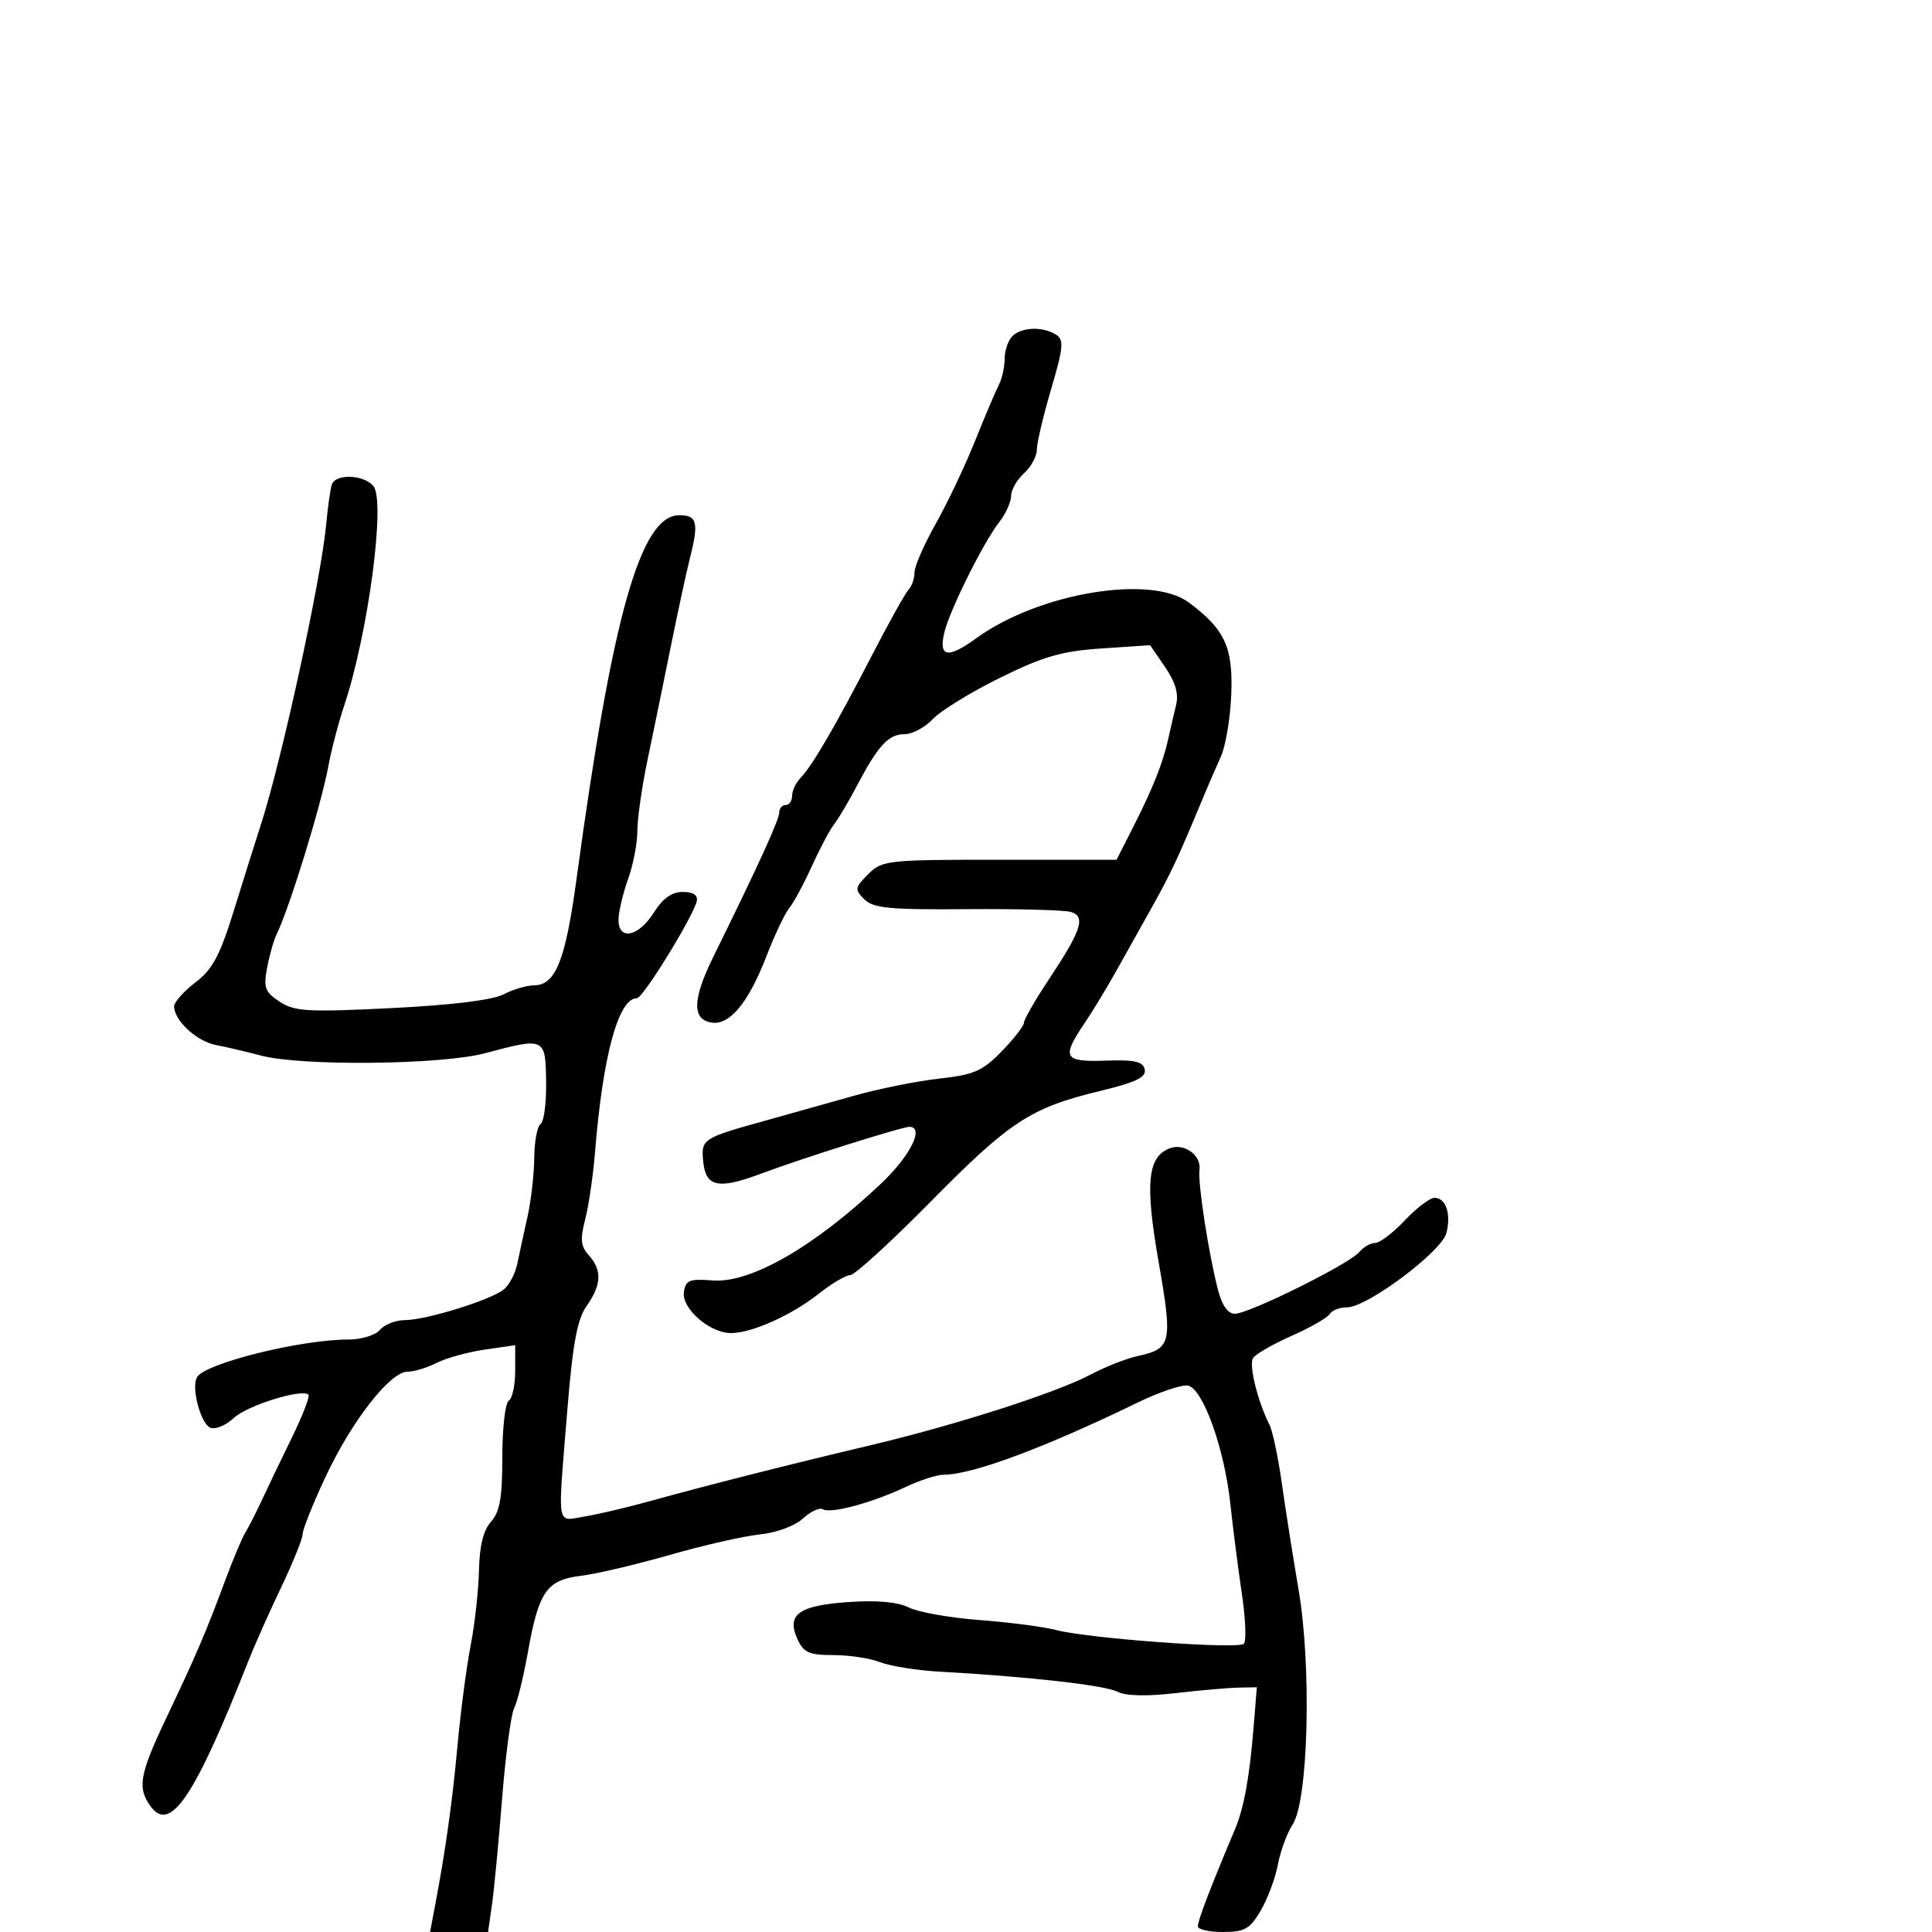 <svg xmlns="http://www.w3.org/2000/svg" width="300" height="300" viewBox="0 0 300 300" version="1.1">
	<path d="M 157.200 52.200 C 156.540 52.860, 156 54.441, 156 55.714 C 156 56.986, 155.595 58.809, 155.100 59.764 C 154.605 60.719, 152.936 64.650, 151.392 68.500 C 149.848 72.350, 147.103 78.131, 145.292 81.346 C 143.481 84.561, 142 87.959, 142 88.896 C 142 89.833, 141.590 91.028, 141.088 91.550 C 140.586 92.073, 137.968 96.775, 135.270 102 C 129.654 112.874, 126.123 118.921, 124.281 120.821 C 123.576 121.548, 123 122.786, 123 123.571 C 123 124.357, 122.550 125, 122 125 C 121.450 125, 121 125.529, 121 126.175 C 121 127.278, 117.727 134.441, 110.769 148.564 C 107.496 155.206, 107.428 158.343, 110.547 158.792 C 113.329 159.192, 116.241 155.648, 119.003 148.500 C 120.278 145.200, 121.878 141.825, 122.558 141 C 123.239 140.175, 124.816 137.250, 126.063 134.500 C 127.310 131.750, 128.864 128.825, 129.516 128 C 130.169 127.175, 131.768 124.475, 133.070 122 C 136.367 115.732, 137.971 114, 140.481 114 C 141.675 114, 143.647 112.940, 144.864 111.645 C 146.081 110.349, 150.772 107.469, 155.288 105.244 C 162.020 101.928, 164.860 101.107, 171.044 100.692 L 178.588 100.185 180.913 103.579 C 182.529 105.936, 183.049 107.740, 182.619 109.486 C 182.279 110.869, 181.730 113.237, 181.399 114.750 C 180.592 118.448, 179.011 122.419, 175.940 128.462 L 173.381 133.500 155.221 133.500 C 137.732 133.500, 136.977 133.583, 134.812 135.746 C 132.723 137.832, 132.681 138.109, 134.212 139.641 C 135.602 141.030, 138.109 141.271, 150.180 141.175 C 158.056 141.112, 165.306 141.308, 166.292 141.611 C 168.624 142.327, 167.934 144.452, 162.914 152.010 C 160.761 155.251, 159 158.306, 159 158.798 C 159 159.290, 157.449 161.290, 155.553 163.242 C 152.569 166.315, 151.260 166.885, 145.803 167.491 C 142.336 167.876, 136.350 169.085, 132.500 170.178 C 128.650 171.271, 122.575 172.977, 119 173.969 C 109.023 176.737, 108.853 176.848, 109.196 180.369 C 109.584 184.341, 111.539 184.736, 118.287 182.206 C 124.548 179.858, 140.197 174.927, 141.250 174.970 C 143.579 175.064, 141.311 179.538, 136.750 183.847 C 126.397 193.628, 116.534 199.289, 110.652 198.826 C 107.051 198.543, 106.460 198.783, 106.196 200.635 C 105.830 203.196, 110.203 207, 113.513 207 C 116.738 207, 122.921 204.226, 127.144 200.884 C 129.148 199.298, 131.345 198, 132.026 198 C 132.707 198, 138.338 192.856, 144.538 186.568 C 156.839 174.096, 160.040 172.007, 170.868 169.394 C 176.374 168.065, 178.003 167.280, 177.755 166.077 C 177.499 164.834, 176.218 164.541, 171.715 164.695 C 165.188 164.918, 164.795 164.252, 168.346 158.982 C 169.637 157.067, 171.887 153.363, 173.346 150.750 C 174.806 148.137, 177.197 143.863, 178.660 141.250 C 181.857 135.542, 182.825 133.472, 186.965 123.500 C 187.650 121.850, 188.823 119.150, 189.572 117.500 C 190.321 115.850, 191.050 111.481, 191.192 107.790 C 191.473 100.489, 190.196 97.727, 184.613 93.562 C 178.701 89.152, 161.288 92.074, 151.599 99.102 C 147.153 102.328, 145.708 102.061, 146.640 98.189 C 147.470 94.743, 152.708 84.214, 155.133 81.115 C 156.160 79.803, 157 77.961, 157 77.020 C 157 76.080, 157.900 74.495, 159 73.500 C 160.100 72.505, 161 70.850, 161 69.824 C 161 68.798, 161.998 64.567, 163.217 60.422 C 165.135 53.904, 165.236 52.761, 163.967 51.958 C 161.913 50.659, 158.623 50.777, 157.200 52.200 M 51.524 75.250 C 51.297 75.938, 50.900 78.750, 50.642 81.500 C 49.842 90.027, 43.739 118.077, 40.524 128 C 39.722 130.475, 37.844 136.447, 36.350 141.271 C 34.141 148.404, 33.015 150.514, 30.317 152.572 C 28.493 153.963, 27.015 155.641, 27.033 156.301 C 27.095 158.524, 30.566 161.708, 33.544 162.274 C 35.170 162.583, 38.300 163.316, 40.500 163.904 C 46.764 165.577, 68.530 165.354, 75.299 163.548 C 84.636 161.055, 84.704 161.087, 84.802 167.976 C 84.848 171.263, 84.462 174.215, 83.943 174.535 C 83.424 174.856, 82.980 177.229, 82.956 179.809 C 82.932 182.389, 82.455 186.525, 81.895 189 C 81.335 191.475, 80.631 194.723, 80.330 196.218 C 80.029 197.713, 79.098 199.504, 78.261 200.198 C 76.279 201.844, 66.240 204.966, 62.872 204.985 C 61.427 204.993, 59.685 205.675, 59 206.500 C 58.313 207.328, 56.131 208.001, 54.128 208.001 C 46.690 208.004, 31.946 211.660, 30.602 213.836 C 29.640 215.391, 31.163 221.125, 32.693 221.712 C 33.468 222.010, 35.091 221.324, 36.301 220.187 C 38.371 218.243, 46.911 215.578, 47.901 216.567 C 48.151 216.818, 46.983 219.830, 45.306 223.261 C 43.629 226.693, 41.526 231.075, 40.634 233 C 39.742 234.925, 38.595 237.175, 38.085 238 C 37.575 238.825, 36.157 242.200, 34.933 245.500 C 31.978 253.465, 30.485 256.951, 25.875 266.652 C 21.637 275.568, 21.274 277.641, 23.441 280.559 C 26.464 284.630, 30.281 278.923, 38.531 258 C 39.507 255.525, 41.812 250.346, 43.653 246.491 C 45.494 242.636, 47 238.903, 47 238.195 C 47 237.487, 48.593 233.505, 50.540 229.346 C 54.598 220.678, 60.574 213, 63.261 213 C 64.272 213, 66.314 212.383, 67.800 211.630 C 69.285 210.876, 72.638 209.949, 75.250 209.569 L 80 208.877 80 212.880 C 80 215.081, 79.550 217.160, 79 217.500 C 78.450 217.840, 78 221.769, 78 226.230 C 78 232.552, 77.614 234.770, 76.250 236.278 C 75.062 237.593, 74.460 240.025, 74.375 243.857 C 74.306 246.961, 73.724 252.200, 73.083 255.500 C 72.442 258.800, 71.525 265.775, 71.046 271 C 70.230 279.897, 69.174 287.396, 67.491 296.250 L 66.777 300 71.284 300 L 75.790 300 76.394 295.750 C 76.727 293.413, 77.436 285.983, 77.970 279.239 C 78.504 272.496, 79.345 266.196, 79.838 265.239 C 80.331 264.283, 81.295 260.350, 81.981 256.500 C 83.650 247.122, 84.898 245.331, 90.205 244.690 C 92.567 244.405, 98.775 242.946, 104 241.449 C 109.225 239.952, 115.525 238.519, 118 238.264 C 120.577 237.999, 123.430 236.944, 124.676 235.796 C 125.873 234.693, 127.265 234.046, 127.770 234.358 C 128.961 235.094, 135.404 233.365, 140.566 230.923 C 142.802 229.865, 145.462 229, 146.478 229 C 150.952 229, 162.141 224.844, 176.641 217.796 C 180.019 216.155, 183.542 214.966, 184.472 215.156 C 186.794 215.629, 190.128 224.932, 191.046 233.500 C 191.459 237.350, 192.265 243.650, 192.838 247.500 C 193.410 251.350, 193.549 254.834, 193.147 255.243 C 192.273 256.129, 169.003 254.427, 164 253.112 C 162.075 252.606, 156.737 251.909, 152.137 251.563 C 147.537 251.217, 142.587 250.342, 141.137 249.617 C 139.402 248.750, 136.201 248.459, 131.777 248.765 C 124.008 249.302, 122.085 250.697, 123.832 254.530 C 124.783 256.619, 125.645 257, 129.413 257 C 131.864 257, 135.137 257.500, 136.685 258.111 C 138.233 258.721, 142.425 259.383, 146 259.581 C 159.608 260.334, 171.575 261.684, 173.500 262.683 C 174.781 263.347, 178.016 263.430, 182.500 262.912 C 186.350 262.467, 190.773 262.080, 192.330 262.051 L 195.160 262 194.652 268.250 C 194.025 275.971, 193.157 280.743, 191.785 284 C 187.936 293.140, 186 298.201, 186 299.122 C 186 299.605, 187.756 300, 189.901 300 C 193.256 300, 194.076 299.537, 195.754 296.693 C 196.827 294.874, 198.029 291.658, 198.425 289.547 C 198.821 287.435, 199.858 284.620, 200.729 283.291 C 203.156 279.586, 203.684 258.872, 201.655 246.928 C 200.774 241.743, 199.592 234.233, 199.029 230.240 C 198.465 226.247, 197.609 222.197, 197.125 221.240 C 195.301 217.631, 193.900 211.970, 194.565 210.894 C 194.945 210.280, 197.632 208.726, 200.536 207.442 C 203.440 206.157, 206.109 204.633, 206.467 204.053 C 206.825 203.474, 208.047 203, 209.182 203 C 212.302 203, 223.878 194.334, 224.600 191.457 C 225.352 188.463, 224.517 186, 222.751 186 C 222.030 186, 219.955 187.575, 218.139 189.500 C 216.323 191.425, 214.254 193, 213.541 193 C 212.828 193, 211.713 193.641, 211.063 194.424 C 209.534 196.266, 193.938 204, 191.753 204 C 190.658 204, 189.748 202.705, 189.119 200.250 C 187.639 194.479, 185.983 183.715, 186.256 181.638 C 186.554 179.368, 183.877 177.449, 181.621 178.315 C 178.184 179.634, 177.781 183.761, 179.903 195.905 C 182.111 208.537, 181.915 209.428, 176.681 210.559 C 174.931 210.936, 171.620 212.240, 169.323 213.455 C 163.947 216.299, 148.369 221.293, 135 224.459 C 122.215 227.486, 109.688 230.661, 101 233.074 C 97.425 234.068, 92.813 235.153, 90.750 235.485 C 86.332 236.198, 86.572 237.690, 88.091 219 C 88.937 208.598, 89.626 204.878, 91.094 202.790 C 93.410 199.499, 93.508 197.219, 91.435 194.928 C 90.176 193.537, 90.064 192.445, 90.866 189.349 C 91.414 187.232, 92.098 182.575, 92.387 179 C 93.610 163.873, 96.021 155, 98.909 155 C 99.842 155, 107.688 142.256, 108.193 139.921 C 108.394 138.993, 107.641 138.500, 106.021 138.500 C 104.316 138.500, 102.910 139.503, 101.521 141.711 C 99.128 145.514, 95.978 146.111, 96.044 142.750 C 96.068 141.512, 96.736 138.700, 97.529 136.500 C 98.321 134.300, 98.971 130.925, 98.972 129 C 98.973 127.075, 99.682 122.125, 100.547 118 C 101.413 113.875, 103.030 106, 104.141 100.500 C 105.252 95, 106.575 88.873, 107.081 86.884 C 108.544 81.128, 108.283 80, 105.485 80 C 99.468 80, 95.087 95.505, 89.521 136.500 C 87.805 149.139, 86.262 153, 82.927 153 C 81.813 153, 79.678 153.632, 78.184 154.405 C 76.458 155.297, 70.106 156.075, 60.762 156.538 C 47.760 157.182, 45.751 157.067, 43.432 155.548 C 41.146 154.050, 40.895 153.375, 41.473 150.291 C 41.838 148.346, 42.496 146.022, 42.934 145.127 C 44.942 141.031, 49.882 124.989, 50.979 119 C 51.432 116.525, 52.551 112.250, 53.466 109.500 C 57.176 98.349, 59.904 77.794, 57.982 75.478 C 56.488 73.678, 52.095 73.523, 51.524 75.250" stroke="none" fill="black" fill-rule="evenodd"/>
</svg>